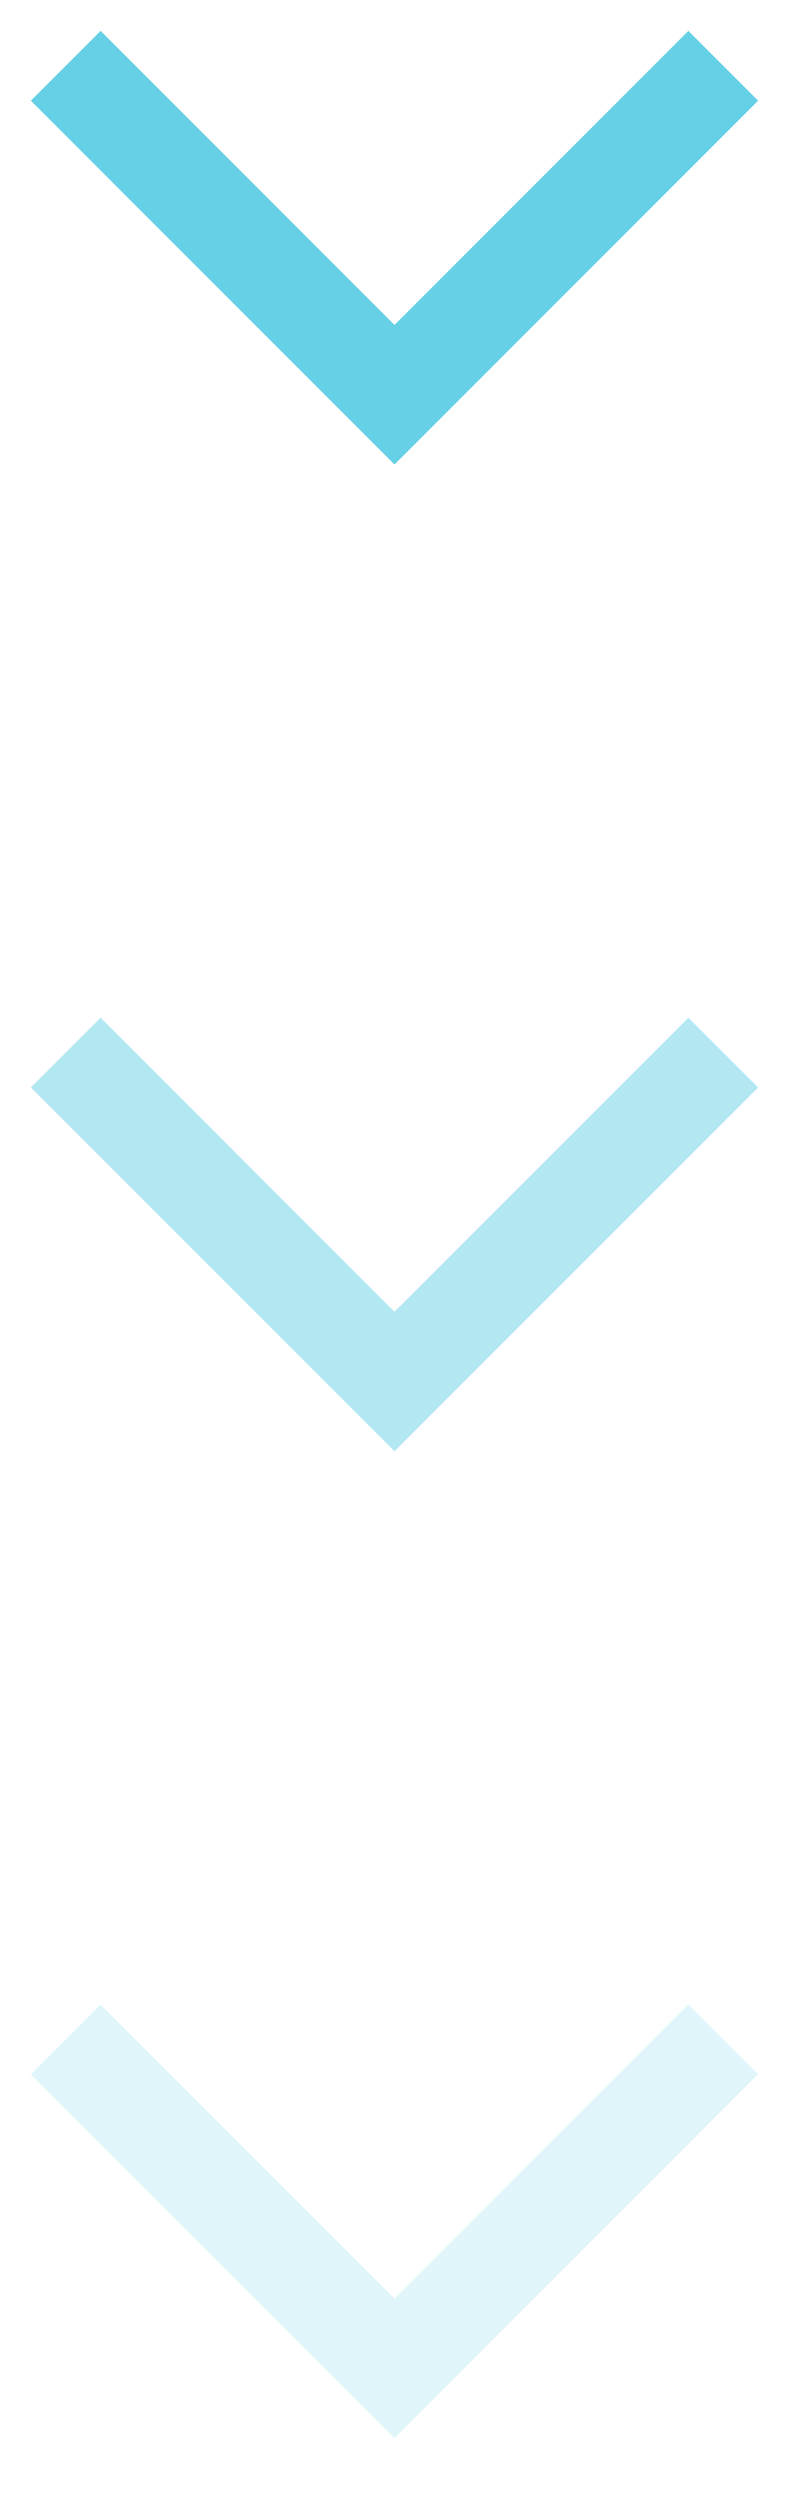 <svg width="12" height="38" viewBox="0 0 12 38" fill="none" xmlns="http://www.w3.org/2000/svg">
<path opacity="0.6" d="M11 1L6 6L1 1" stroke="#00B0D6" stroke-width="1.5"/>
<path opacity="0.3" d="M11 16L6 21L1 16" stroke="#00B0D6" stroke-width="1.5"/>
<path opacity="0.12" d="M11 31L6 36L1 31" stroke="#00B0D6" stroke-width="1.5"/>
</svg>

